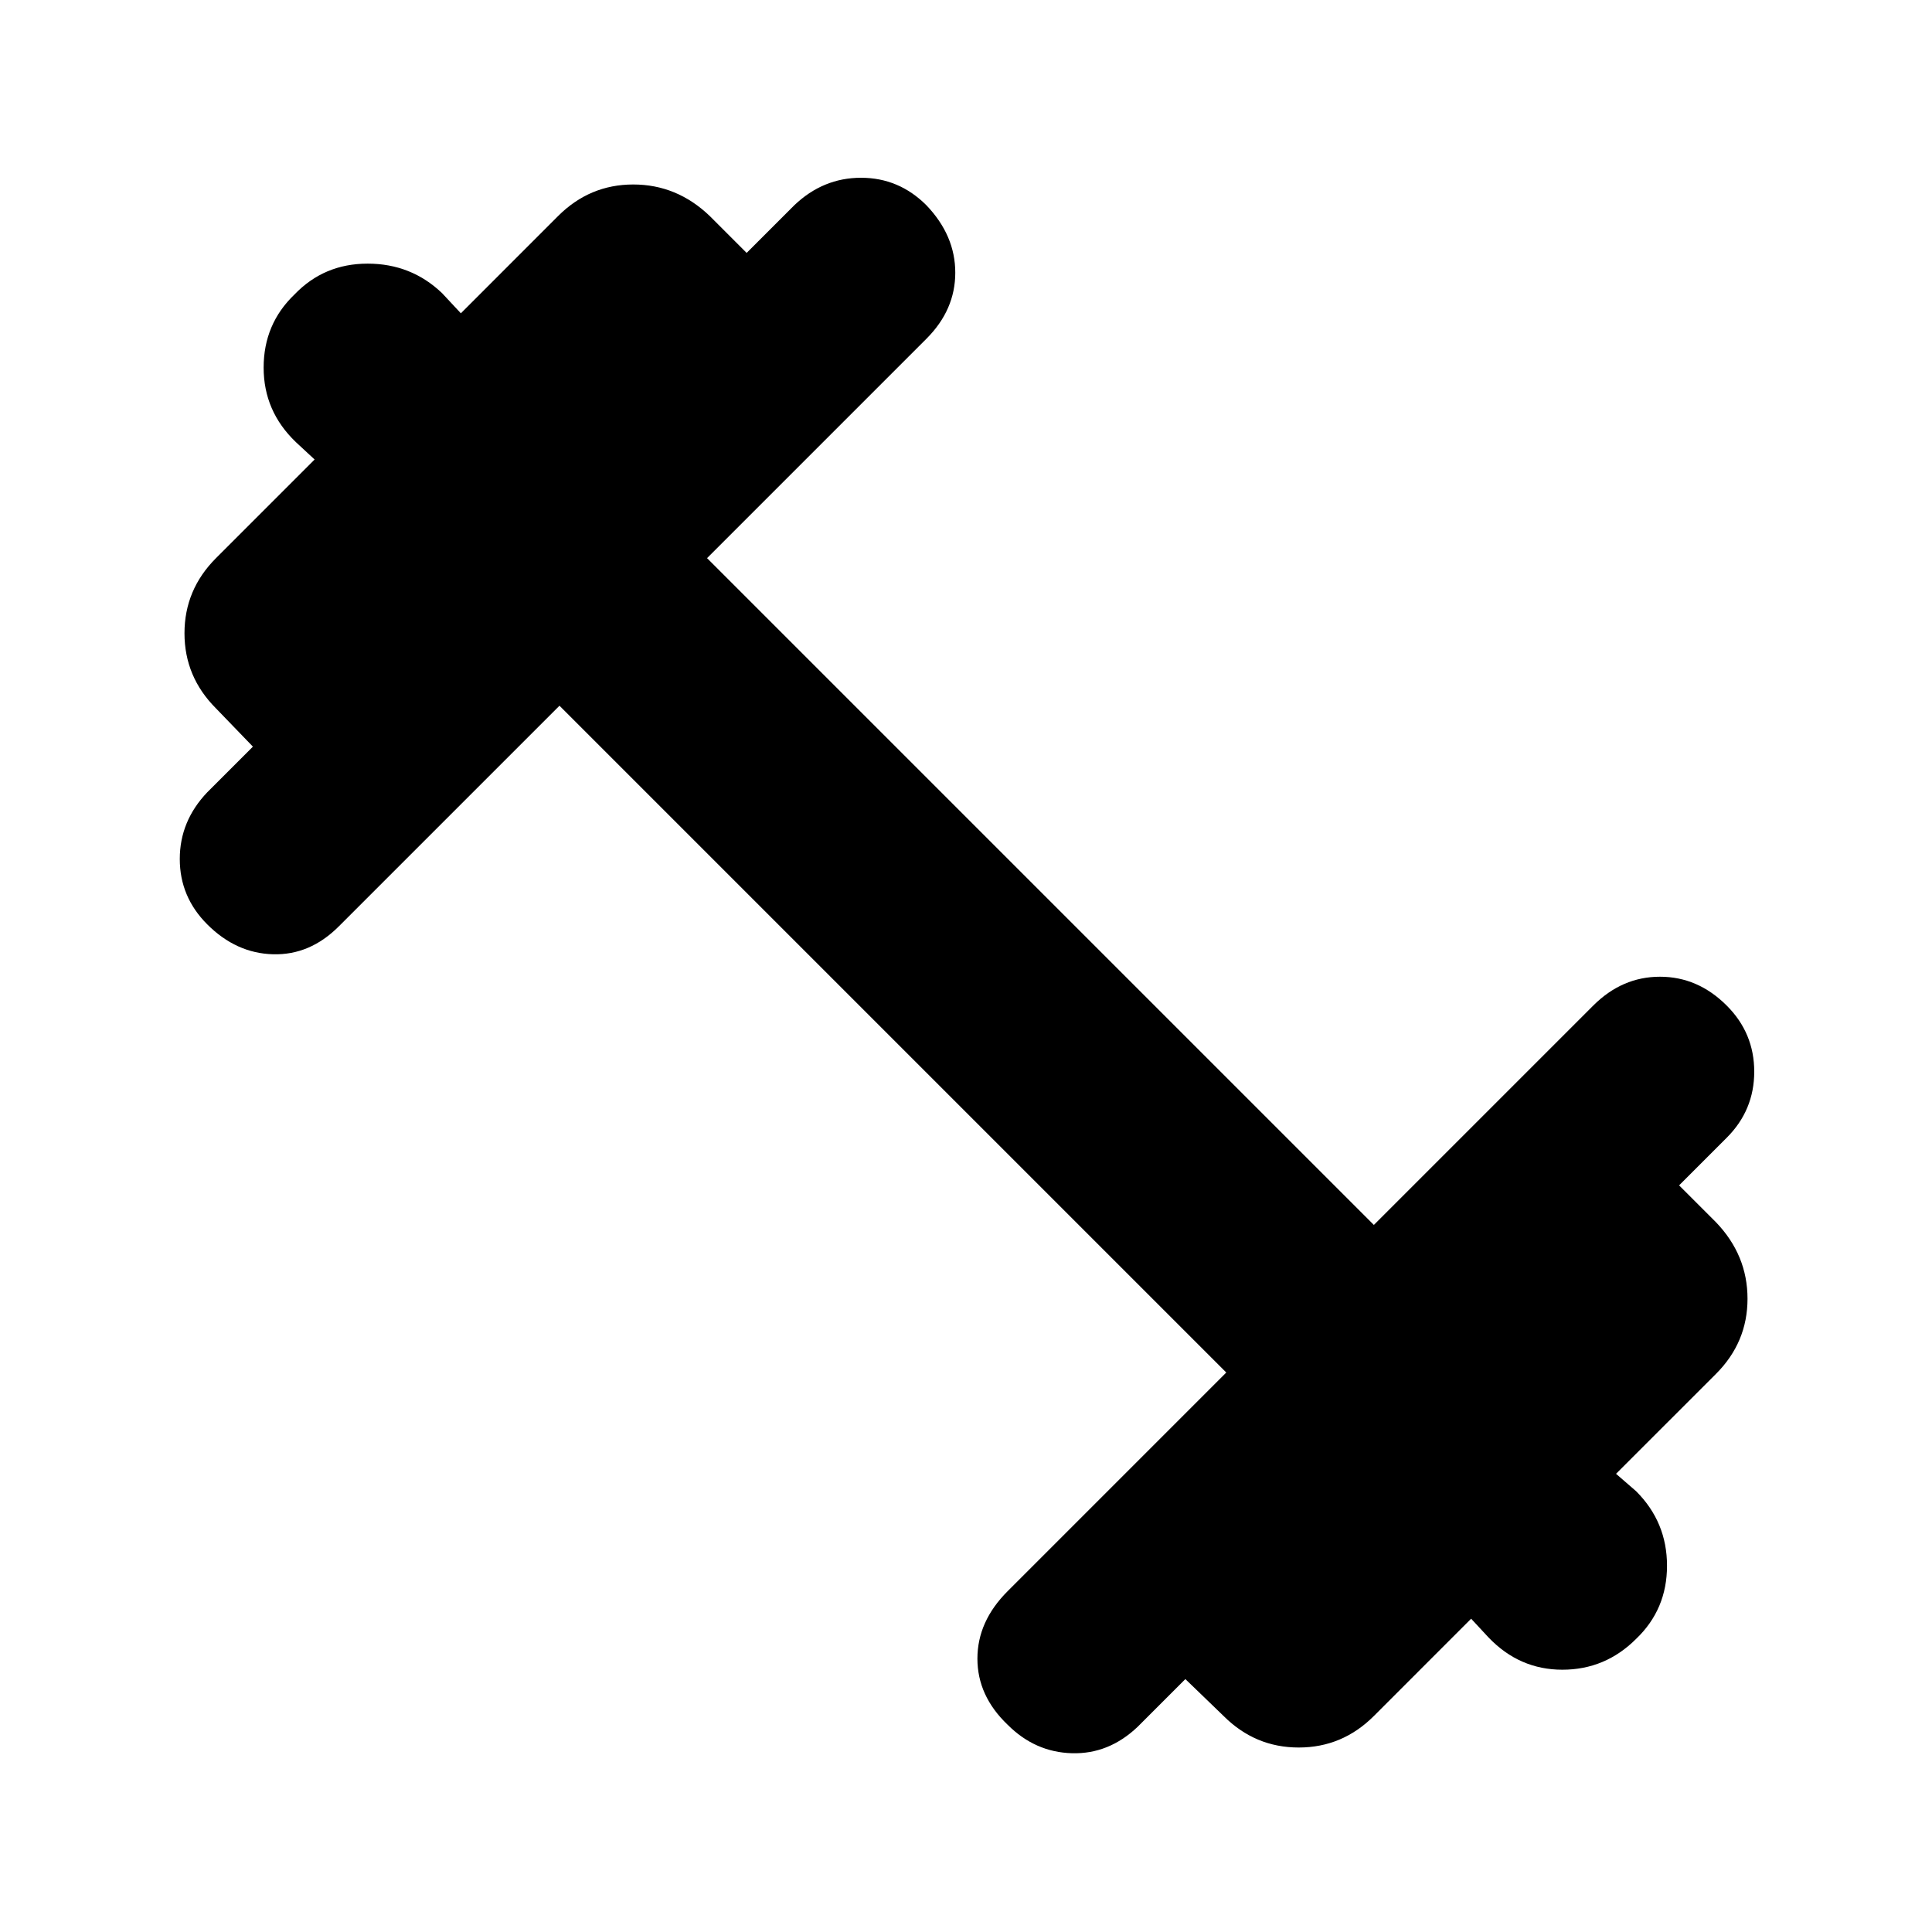 <svg xmlns="http://www.w3.org/2000/svg" height="40" viewBox="0 -960 960 960" width="40"><path d="M278-609.33 168.33-499.67q-14.33 14.34-32.66 13.84-18.34-.5-32.67-14.84-13.67-13.66-13.67-32.5 0-18.83 13.67-33.16L125.67-589l-18.34-19q-15.66-15.67-15.66-37.33 0-21.67 15.66-37.34l49-49-9.33-8.66q-16-15.34-16-37 0-21.67 15.33-36.34Q161-829 182.67-829q21.66 0 37 14.67l9.33 10 48.33-48.34q15.67-15.66 37.34-15.66 21.66 0 38 15.66L371-834.33 394.67-858q14.33-13.67 33.16-13.67 18.84 0 32.5 13.67 14.34 15 14.34 33.5t-14.34 32.83l-109 109 331.34 331.34 109-109q14.33-14.34 33.16-14.34 18.84 0 33.17 14.34 13.67 13.66 13.67 32.83 0 19.17-13.67 32.83L834.33-371l18.34 18.33q15.66 16.34 15.66 38 0 21.67-15.66 37.34L803-227.67l10 8.67q15.33 15.33 15.33 37T813-145.67q-15.33 15.34-36.67 15.34-21.33 0-36.66-16l-8.67-9.34-48.33 48.34Q667-91.67 645.33-91.67q-21.66 0-37.33-15.66l-19-18.34L565.33-102Q551-88.33 532.67-88.83q-18.34-.5-32-14.17-15-14.33-15-32.83t15-33.5L609.33-278 278-609.33Z"/></svg>